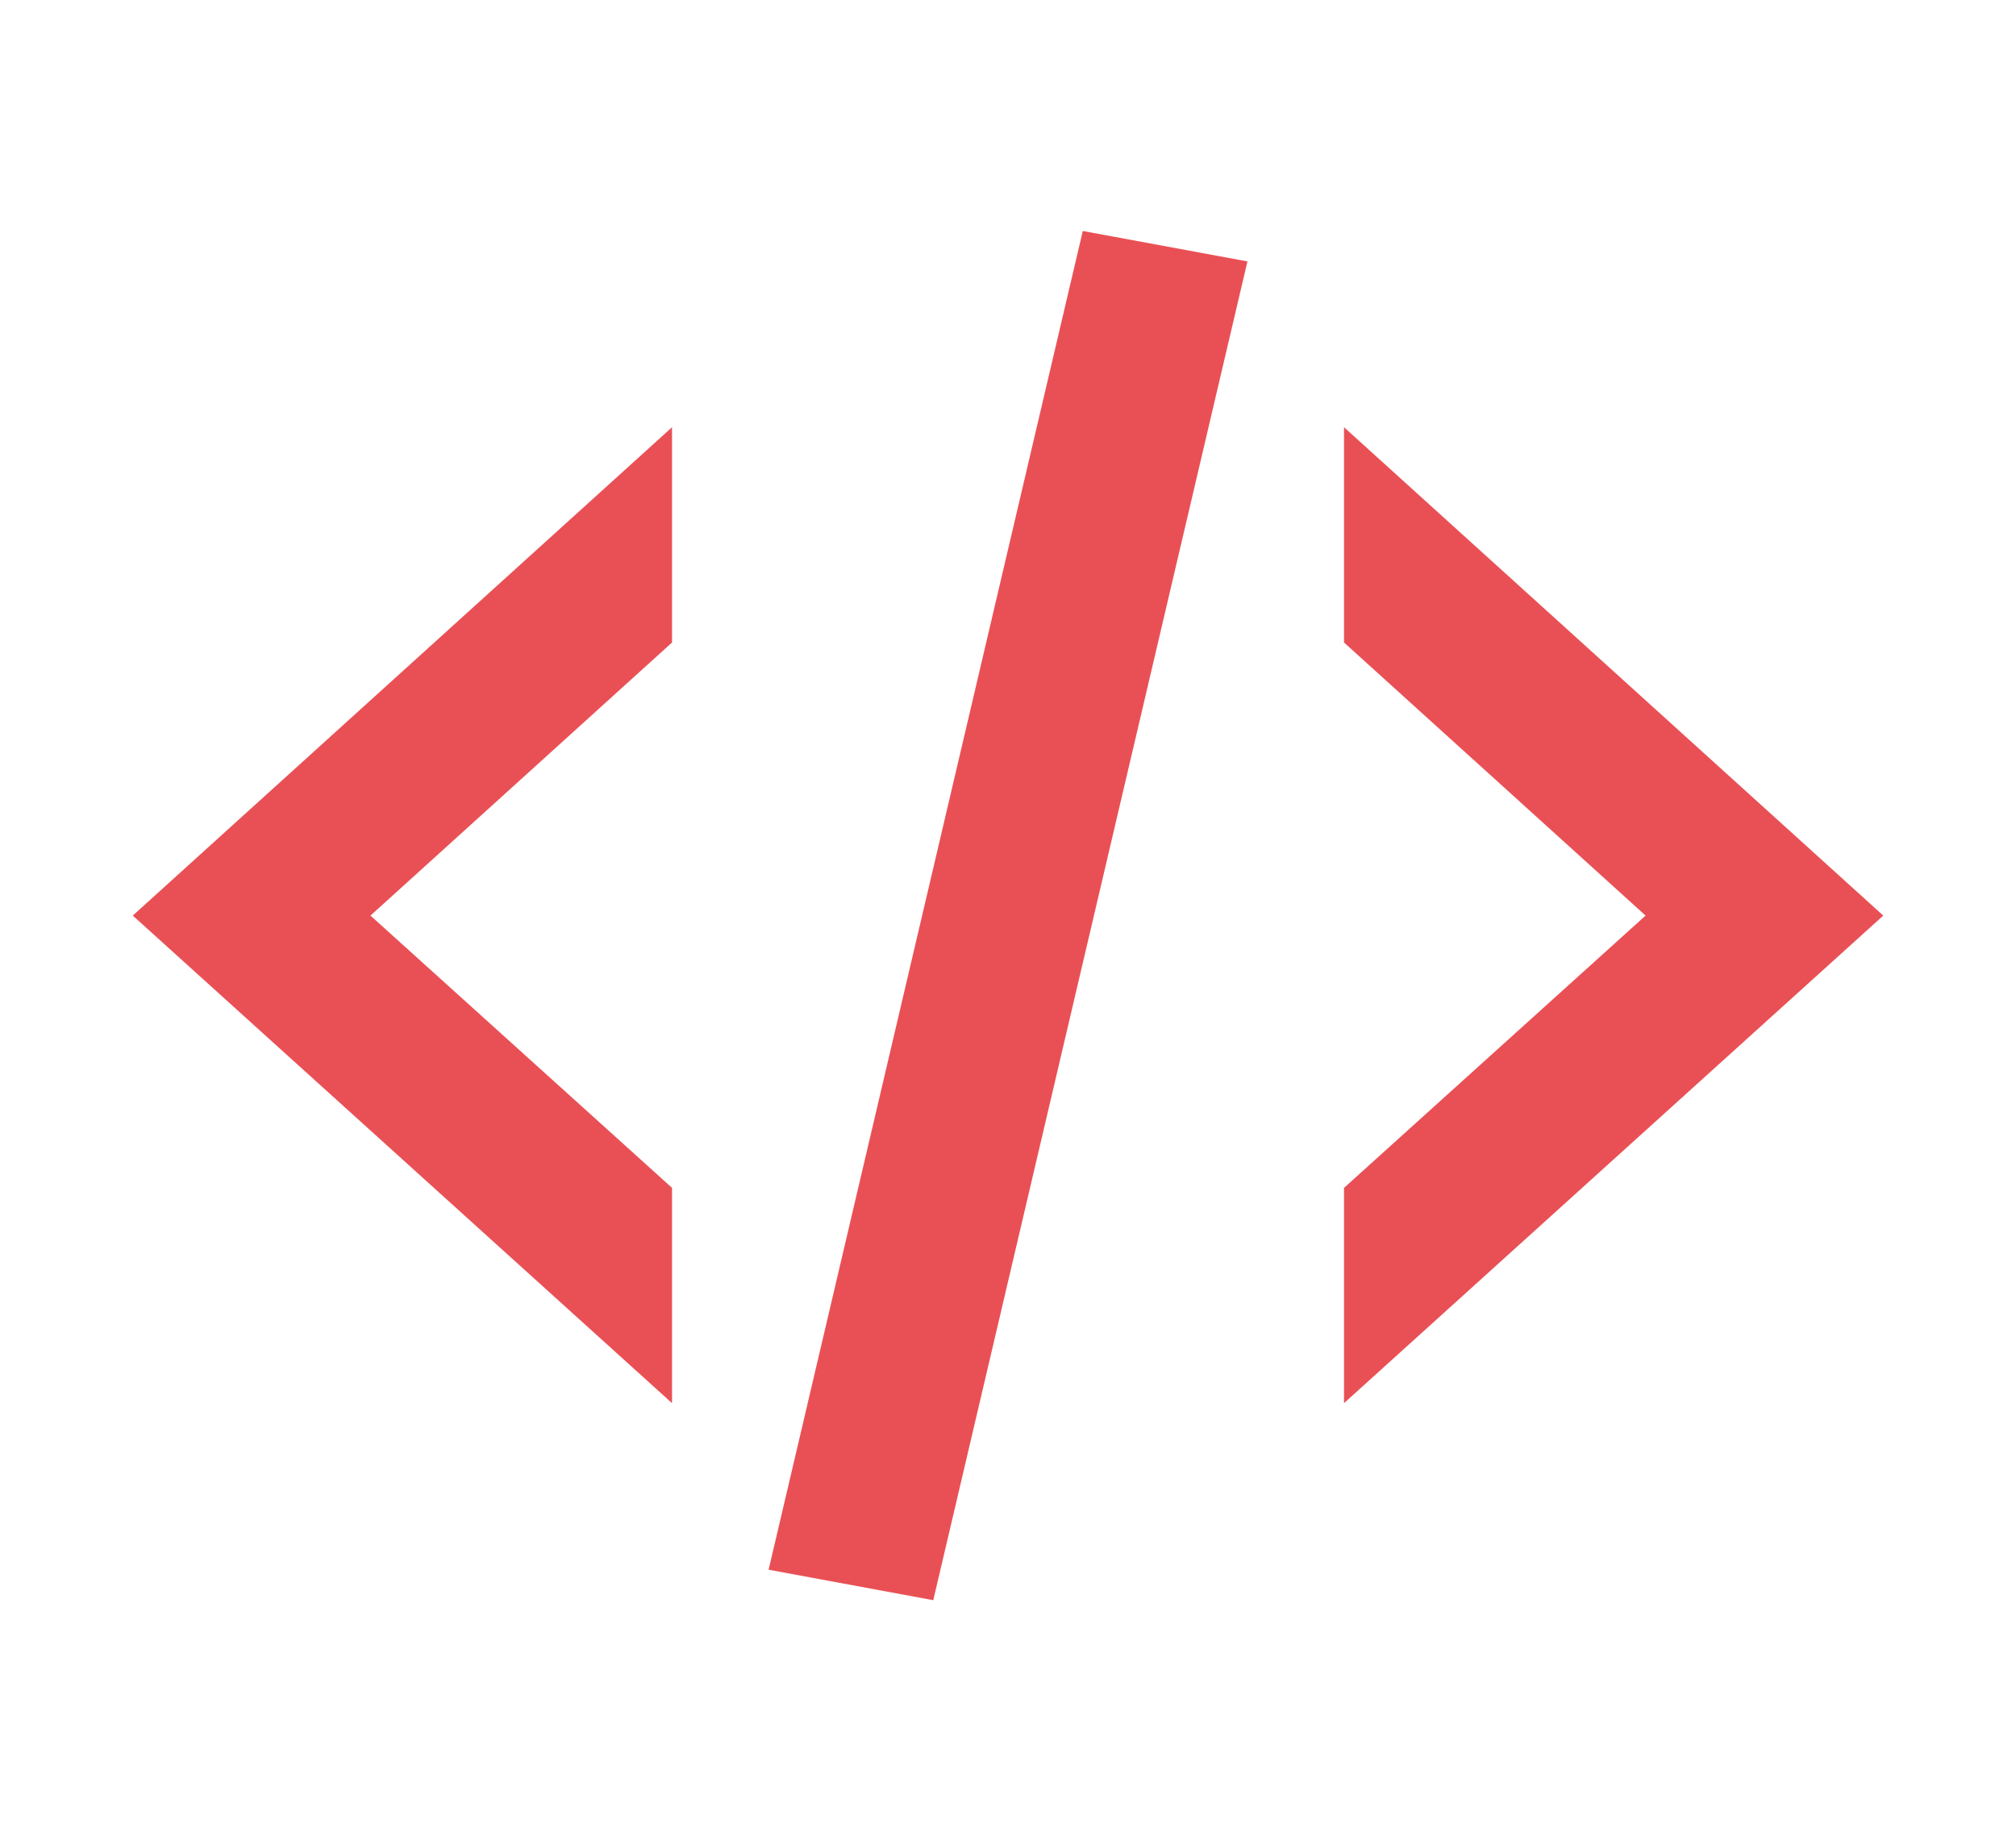 <svg width="43" height="39" viewBox="0 0 43 39" fill="none" xmlns="http://www.w3.org/2000/svg">
<path d="M23.095 4.927L26.607 5.576L19.906 34.133L16.394 33.483L23.095 4.927ZM35.099 19.53L28.667 13.705V9.113L40.169 19.53L28.667 29.93V25.338L35.099 19.53ZM2.832 19.53L14.334 9.113V13.705L7.902 19.53L14.334 25.338V29.93L2.832 19.53Z" fill="
#E95055"/>
</svg>
